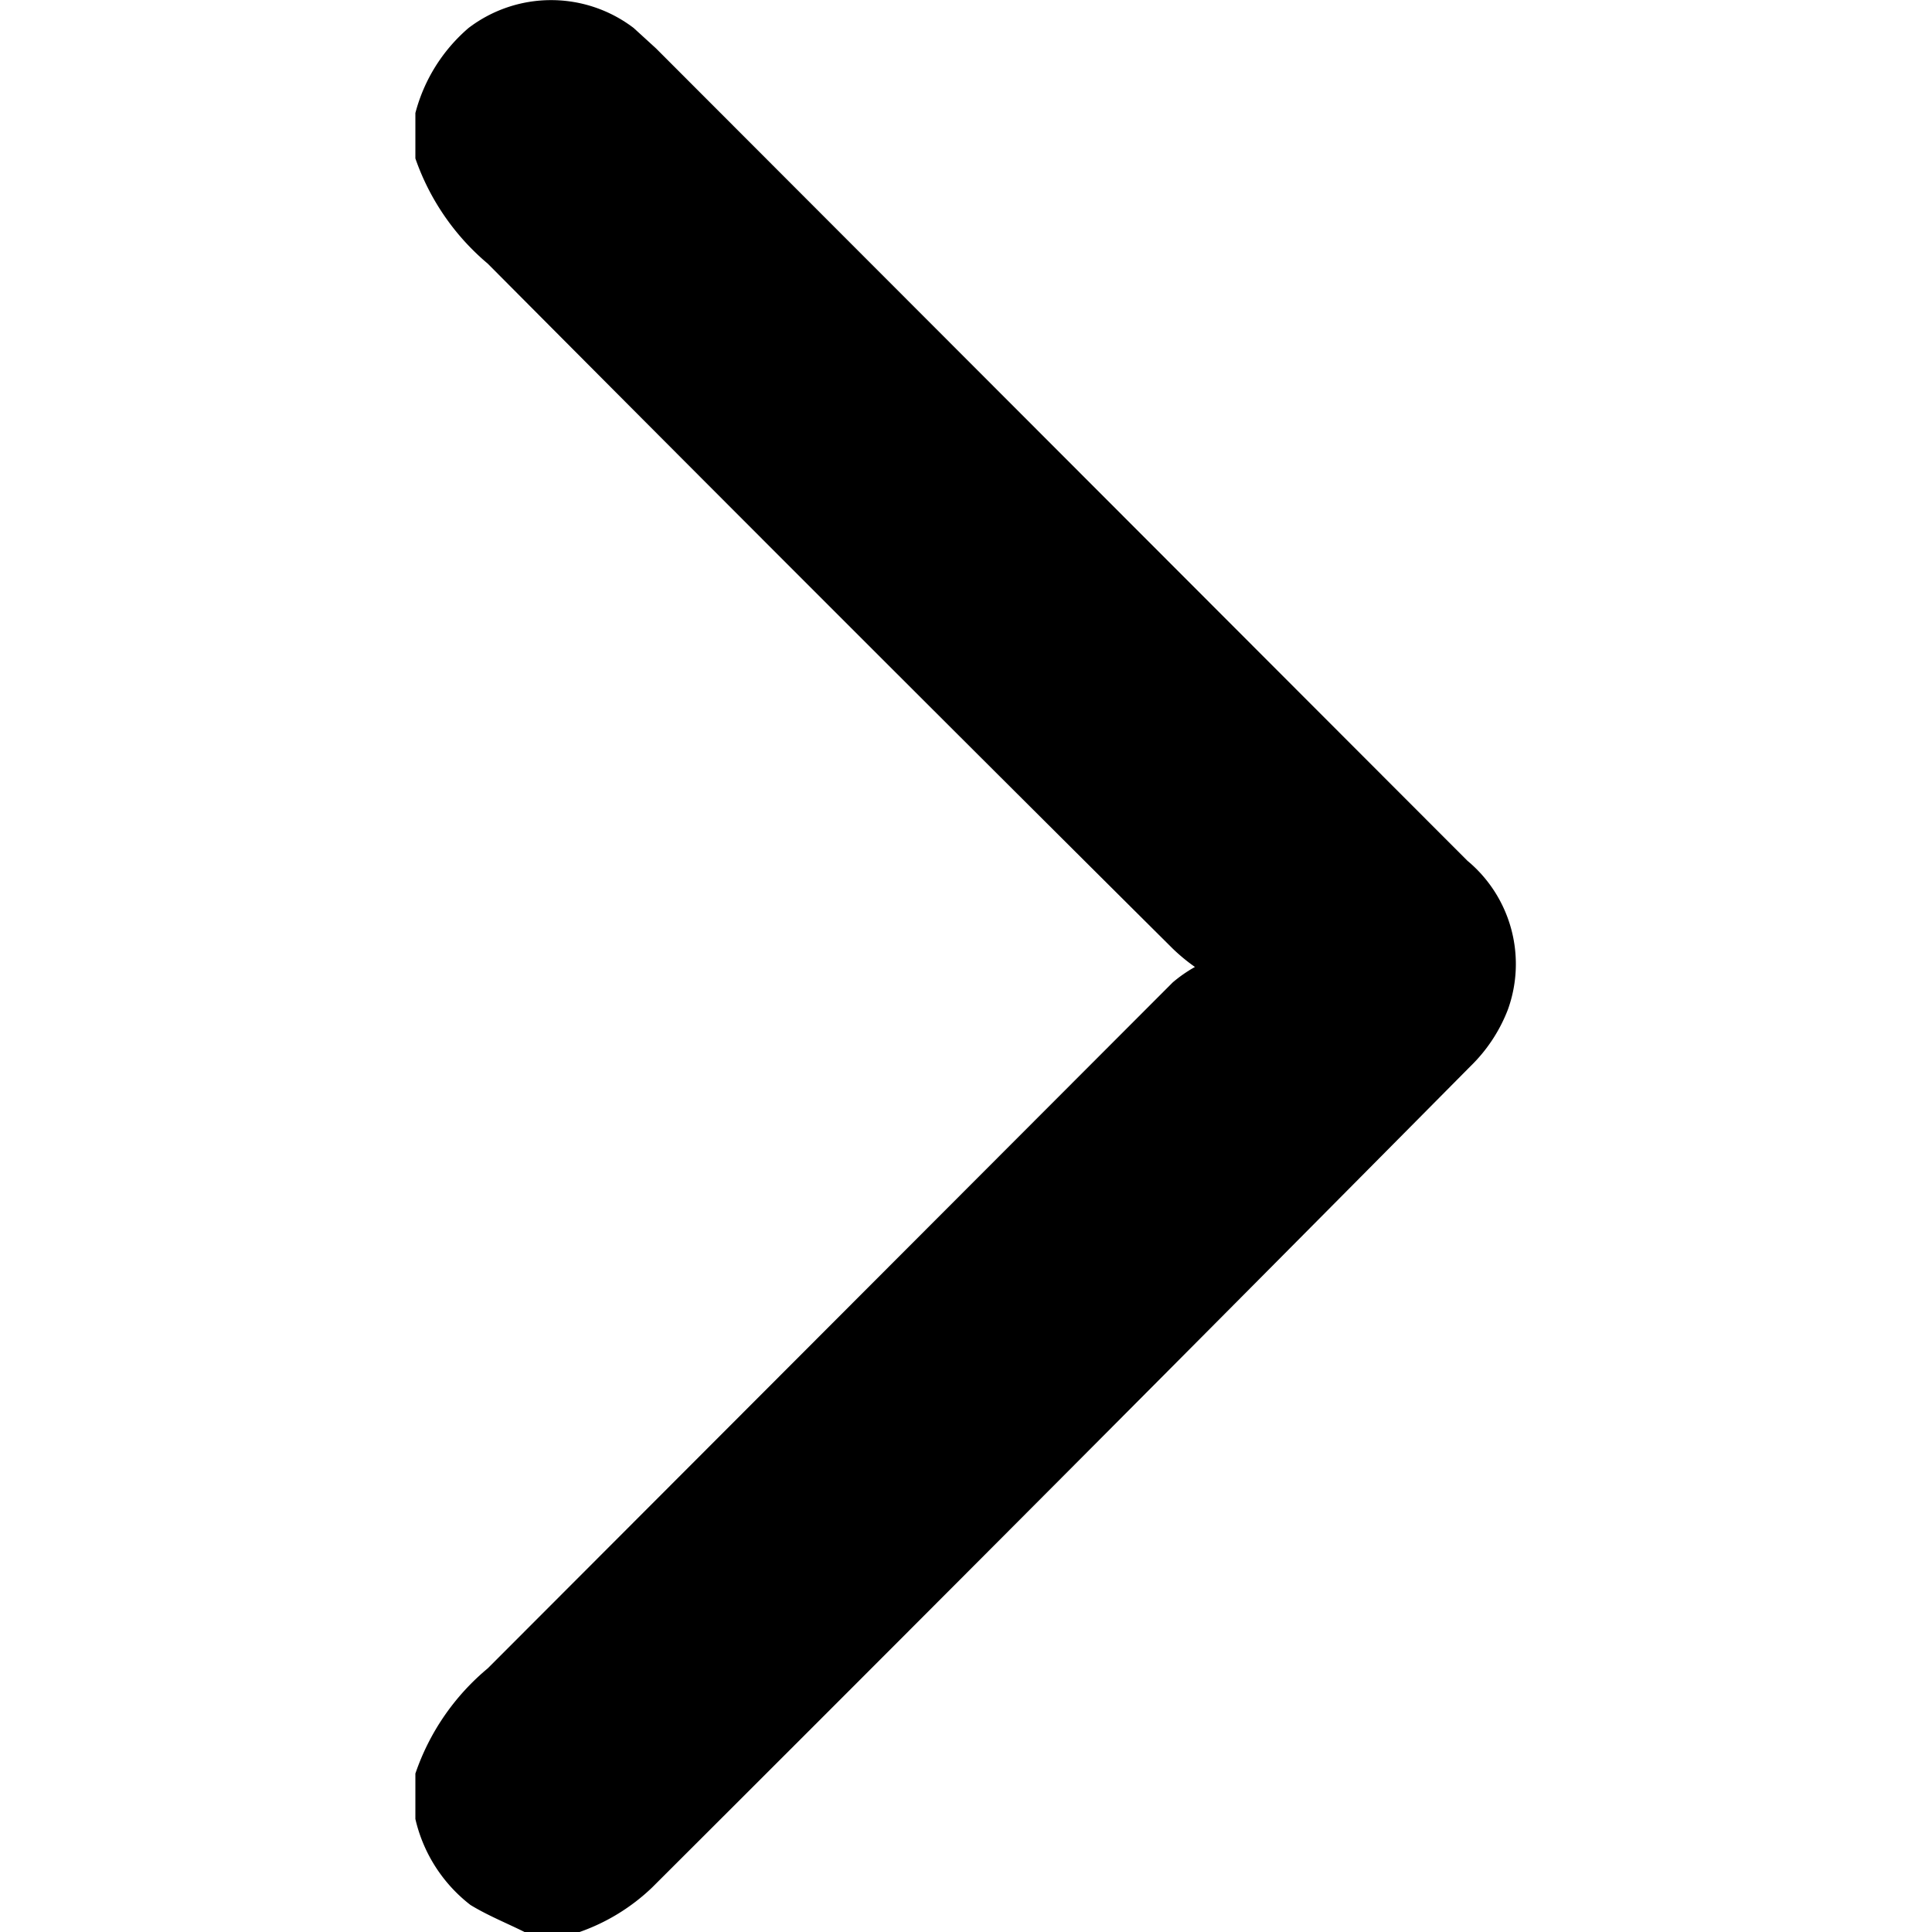 <svg id="katman_1" 
    data-name="katman 1" 
    width="16px" height="16px"
    xmlns="http://www.w3.org/2000/svg" 
    viewBox="0 0 20 20">
	<g id="XmrB1L.tif">
		<path d="M4.3,1.17A1.74,1.74,0,0,1,4.85.29a1.41,1.41,0,0,1,1.71,0L6.79.5l8.4,8.41a1.39,1.39,0,0,1,.42,1.54,1.64,1.64,0,0,1-.39.59Q11,15.3,6.75,19.54A2.08,2.08,0,0,1,6,20H5.43c-.18-.09-.38-.17-.56-.28a1.57,1.57,0,0,1-.57-.89v-.47a2.44,2.44,0,0,1,.75-1.09l7.09-7.1a1.43,1.43,0,0,1,.23-.16,1.92,1.92,0,0,1-.23-.19Q8.58,6.28,5.05,2.73A2.49,2.49,0,0,1,4.3,1.64Z" />
	</g>
</svg>
